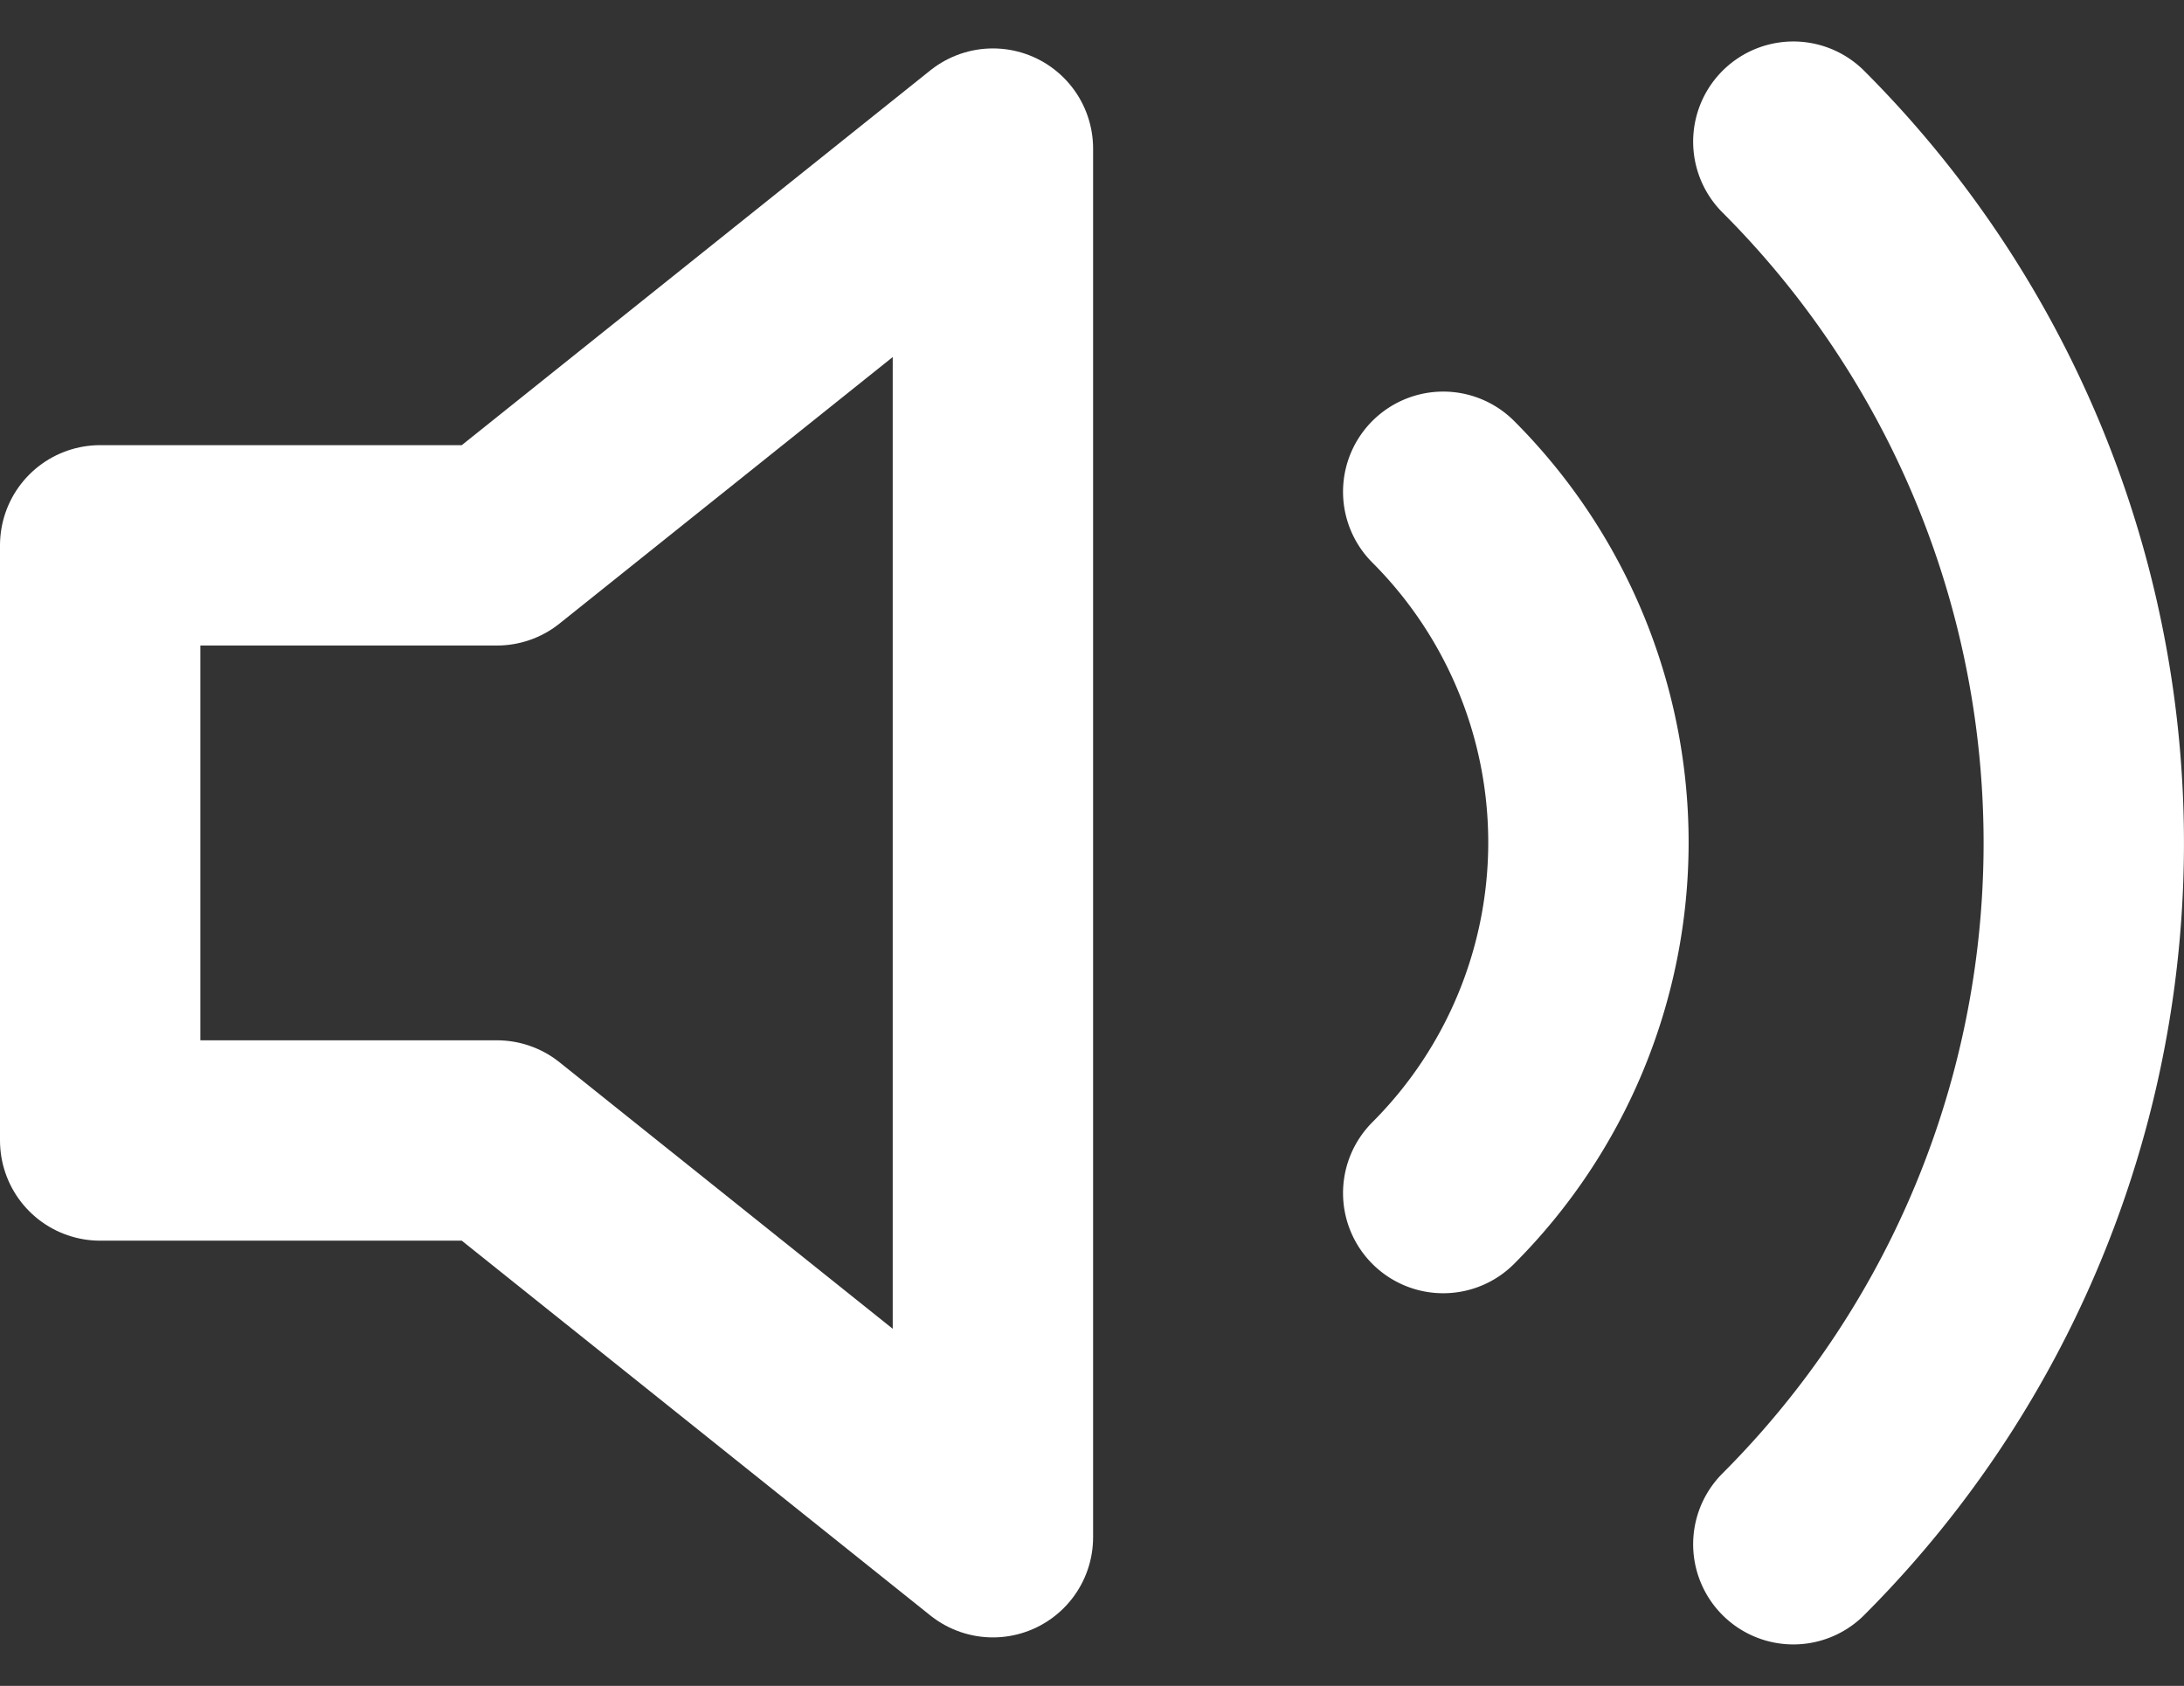 <svg xmlns="http://www.w3.org/2000/svg" width="32.699" height="25.242" viewBox="0 0 32.699 25.242">
  <rect x="0" y="0" width="32.699" height="25.242" fill="#333333" stroke="none"/>
  <g id="Icon_feather-volume-2" data-name="Icon feather-volume-2" transform="translate(-1.5 -5.274)">
    <path id="Path_604" data-name="Path 604" d="M16.366,7.5,8.94,13.44H3v8.911H8.94l7.426,5.94Z" transform="translate(0 -0.001)" fill="none" stroke="#fff" stroke-linecap="round" stroke-linejoin="round" stroke-width="3"/>
    <path id="Path_605" data-name="Path 605" d="M28.552,7.395a14.851,14.851,0,0,1,0,21M23.31,12.637a7.426,7.426,0,0,1,0,10.5" transform="translate(-0.202)" fill="none" stroke="#fff" stroke-linecap="round" stroke-linejoin="round" stroke-width="3"/>
  </g>
</svg>
